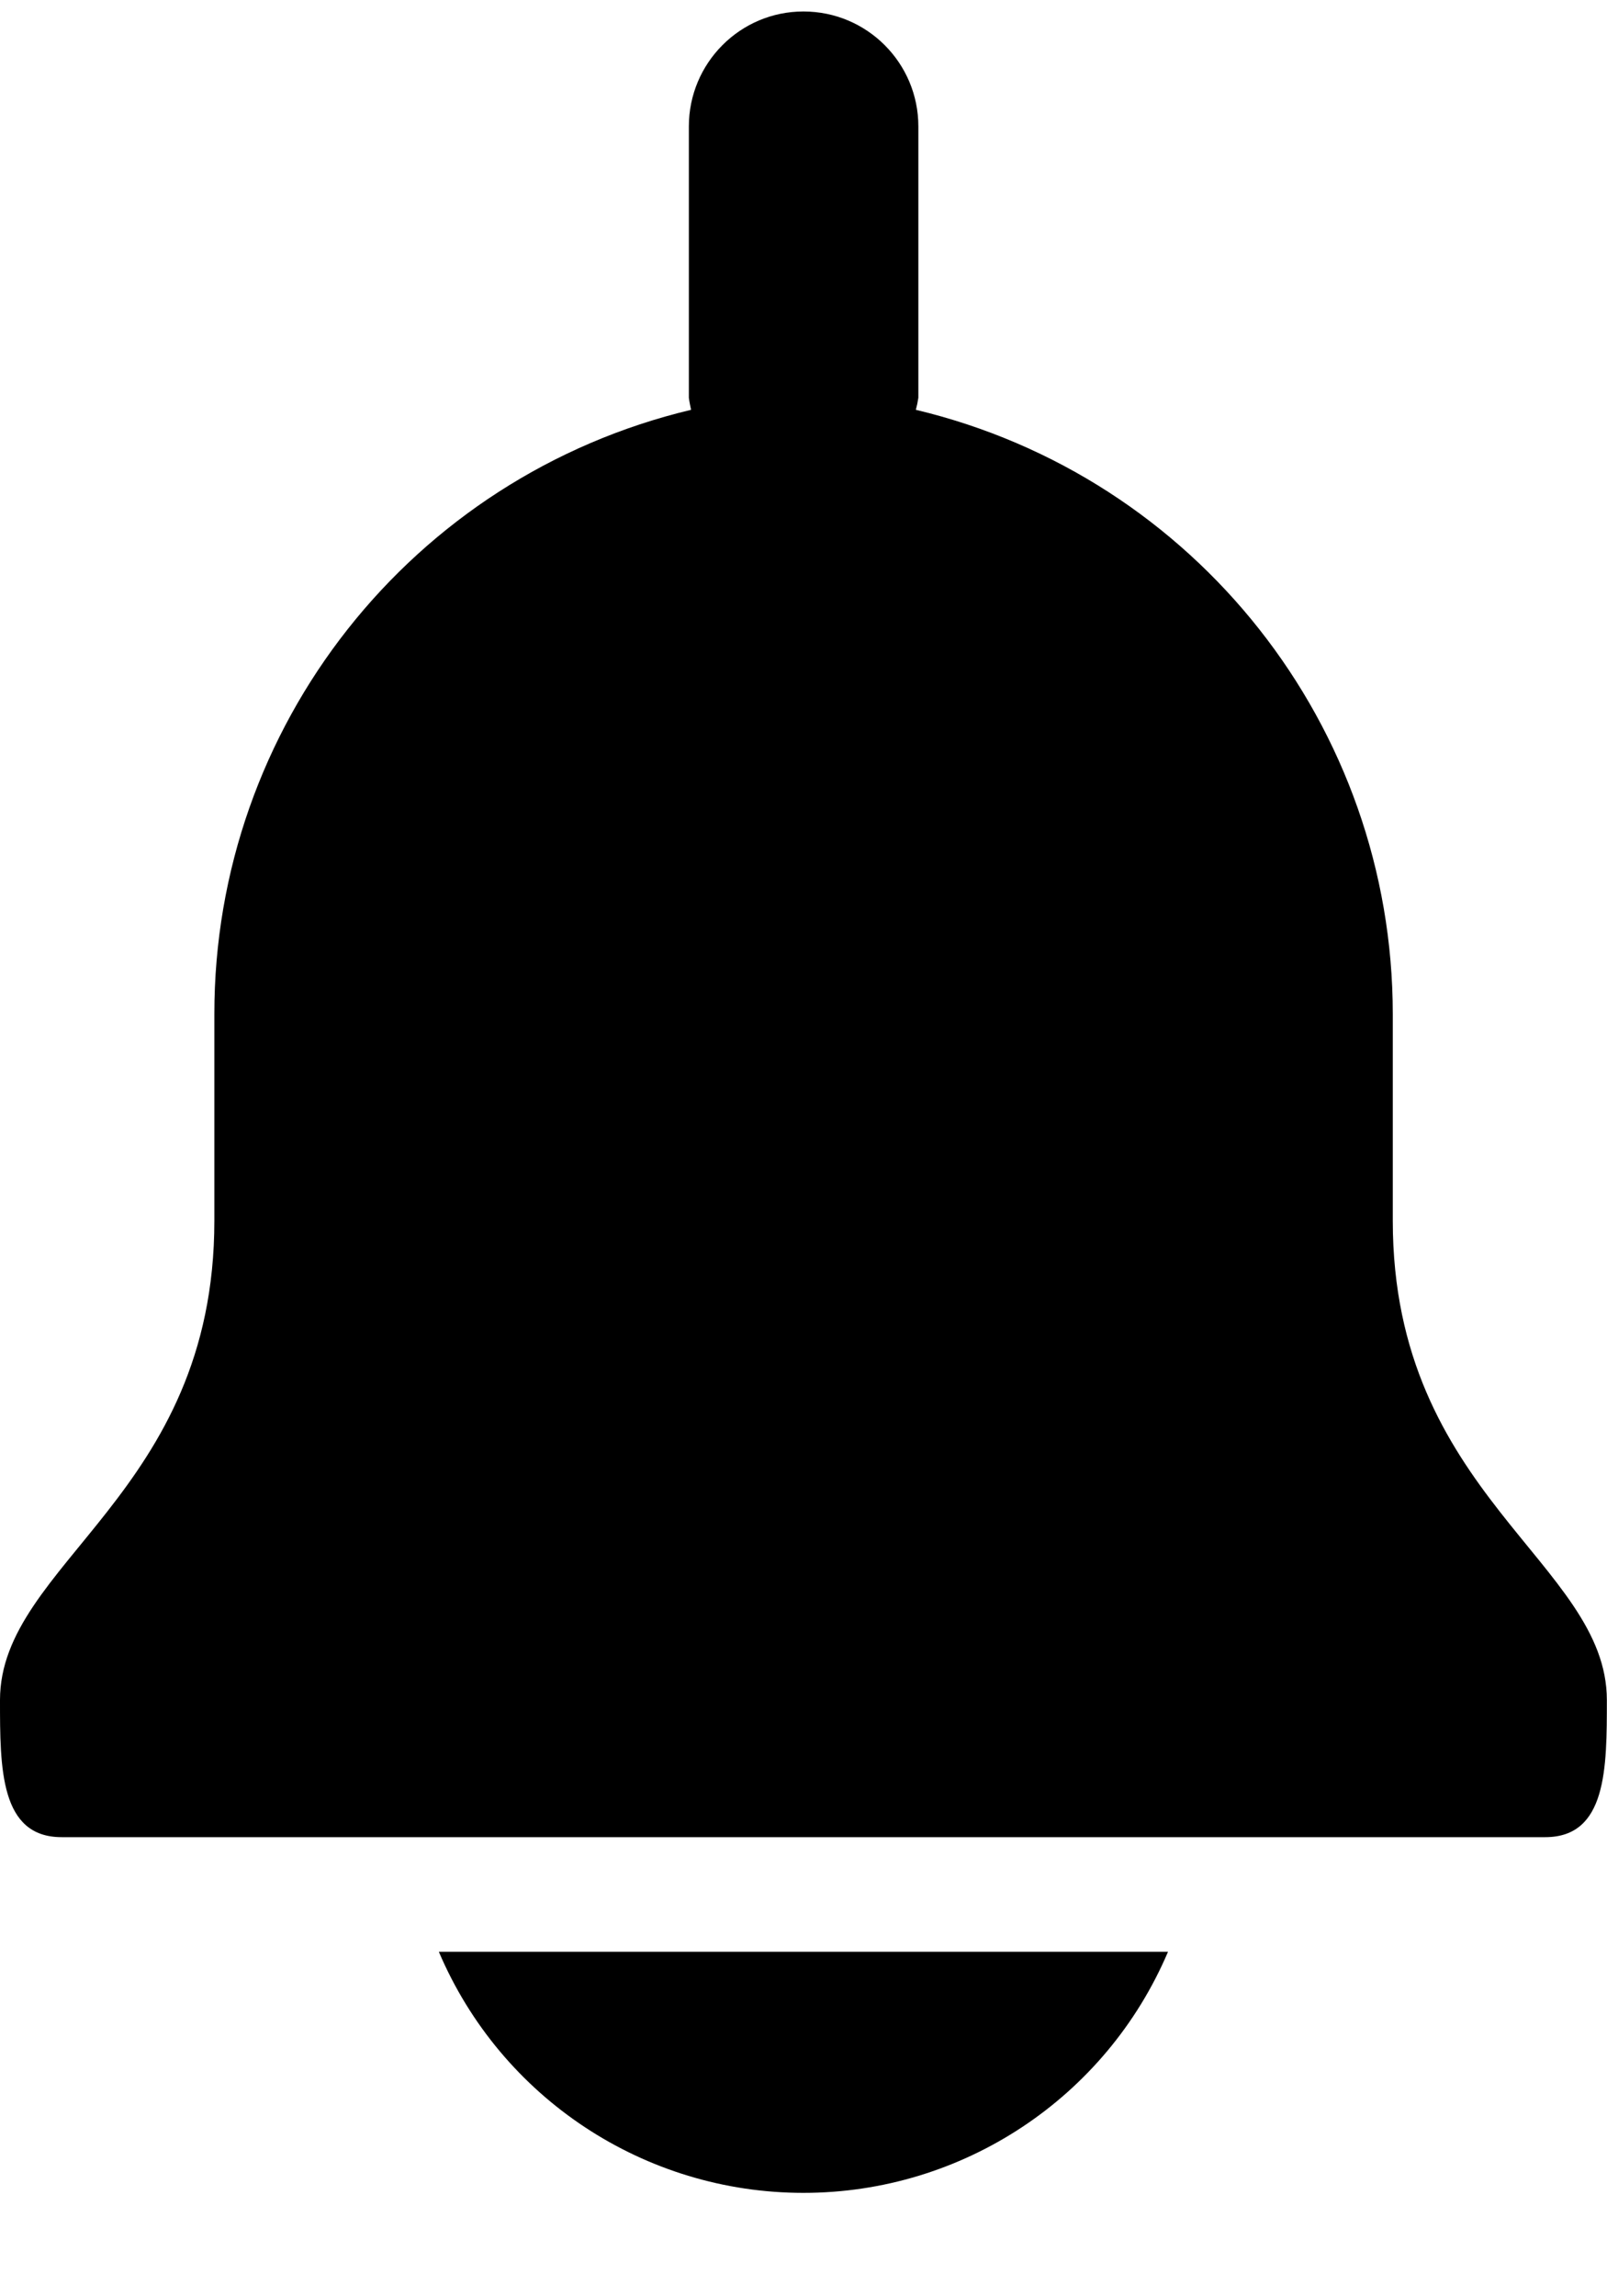 <?xml version="1.0" encoding="UTF-8"?>
<svg xmlns="http://www.w3.org/2000/svg" xmlns:xlink="http://www.w3.org/1999/xlink" width="22.4" height="32" viewBox="0 0 22.4 32">
<path fill-rule="nonzero" fill="rgb(0%, 0%, 0%)" fill-opacity="1" d="M 19.414 17.012 L 19.414 14.133 C 19.414 10.125 16.664 6.641 12.766 5.711 C 12.781 5.656 12.793 5.598 12.801 5.543 L 12.801 1.762 C 12.801 0.879 12.086 0.16 11.199 0.16 C 10.316 0.16 9.602 0.879 9.602 1.762 L 9.602 5.543 C 9.609 5.598 9.621 5.656 9.633 5.711 C 5.734 6.641 2.984 10.125 2.988 14.133 L 2.988 17.012 C 2.988 20.828 0 21.781 0 23.691 C 0 24.641 0 25.602 0.859 25.602 L 21.539 25.602 C 22.398 25.602 22.398 24.641 22.398 23.691 C 22.398 21.781 19.414 20.828 19.414 17.012 M 6.117 27.199 C 6.984 29.238 8.984 30.559 11.199 30.559 C 13.414 30.559 15.414 29.238 16.281 27.199 Z M 6.117 27.199 "/>
</svg>
